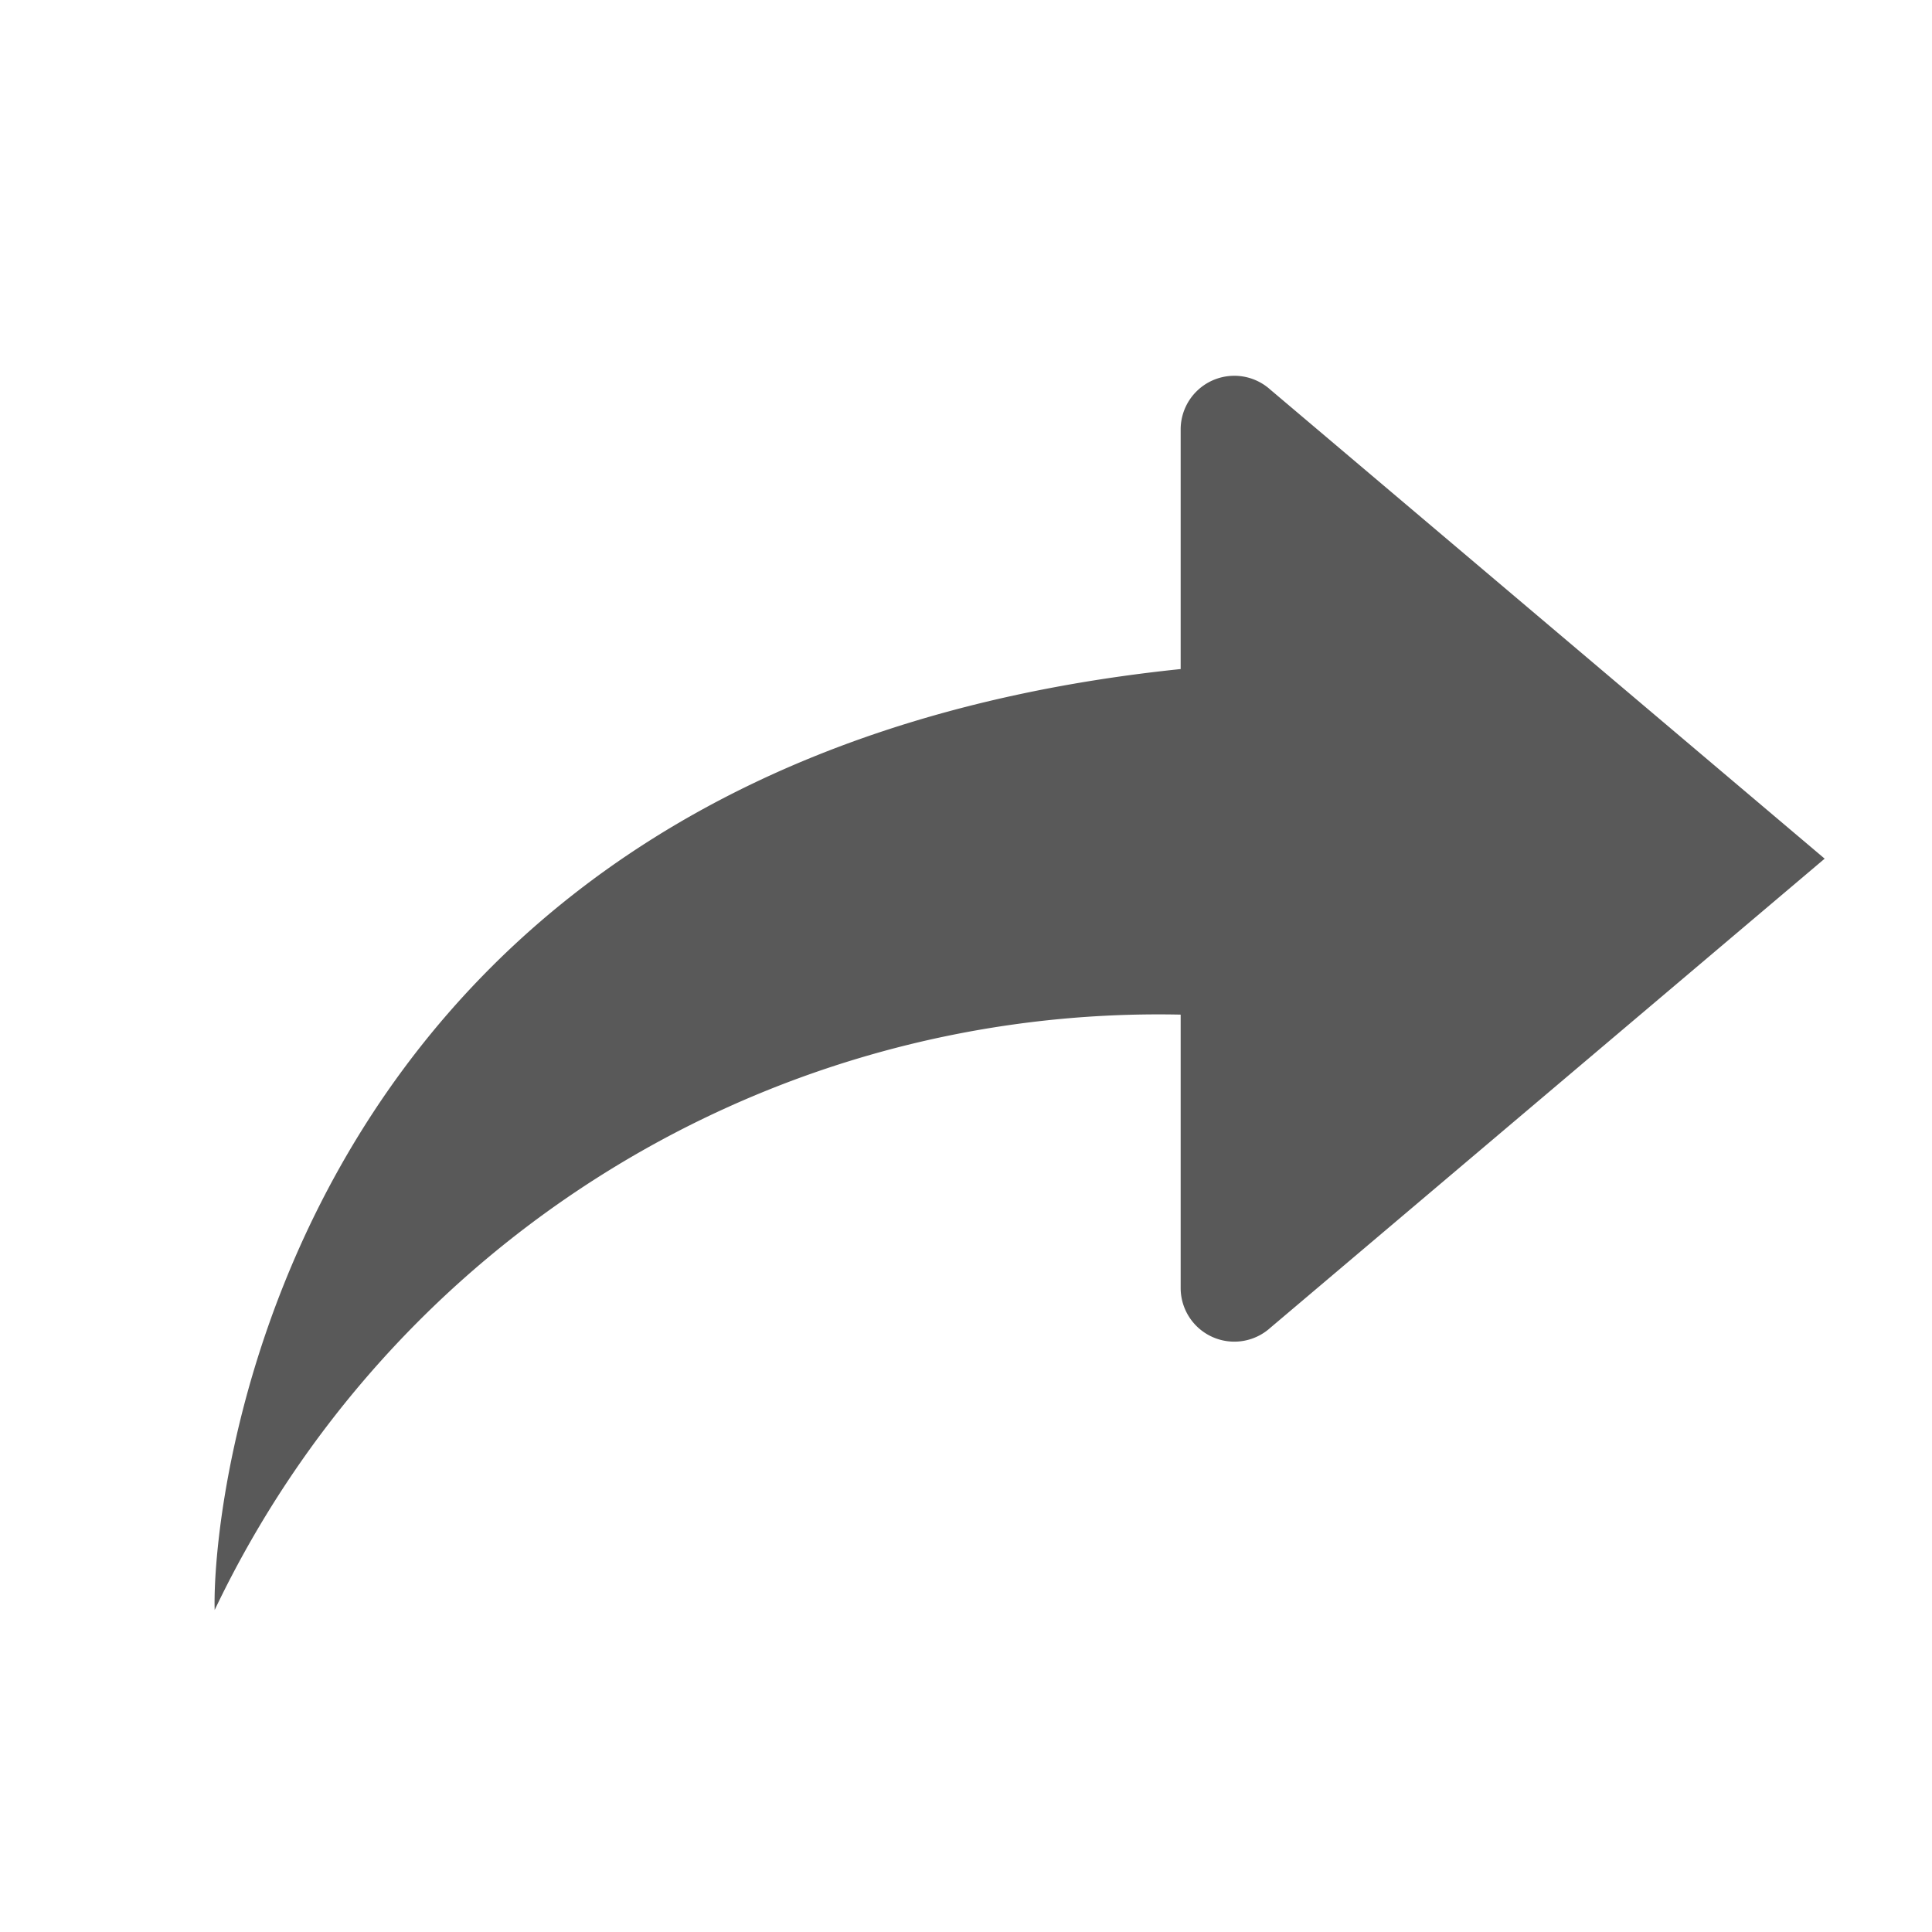 <svg id="S_GoTo_Md_N_2x" data-name="S_GoTo_Md_N@2x" xmlns="http://www.w3.org/2000/svg" width="36" height="36" viewBox="0 0 36 36">
  <defs>
    <style>
      .fill {
        fill-rule: evenodd;
        opacity: 0.65;
      }

      
    </style>
  </defs>
  <title>S_GoTo_Md_N@2x</title>
  <path class="fill" d="M23.669,7.259A1,1,0,0,0,22,8v4.467C5.375,14.188,3.938,27.813,4,30A19.479,19.479,0,0,1,22,18.906V24a1,1,0,0,0,1.669.743L34,16Z"/>
  </svg>